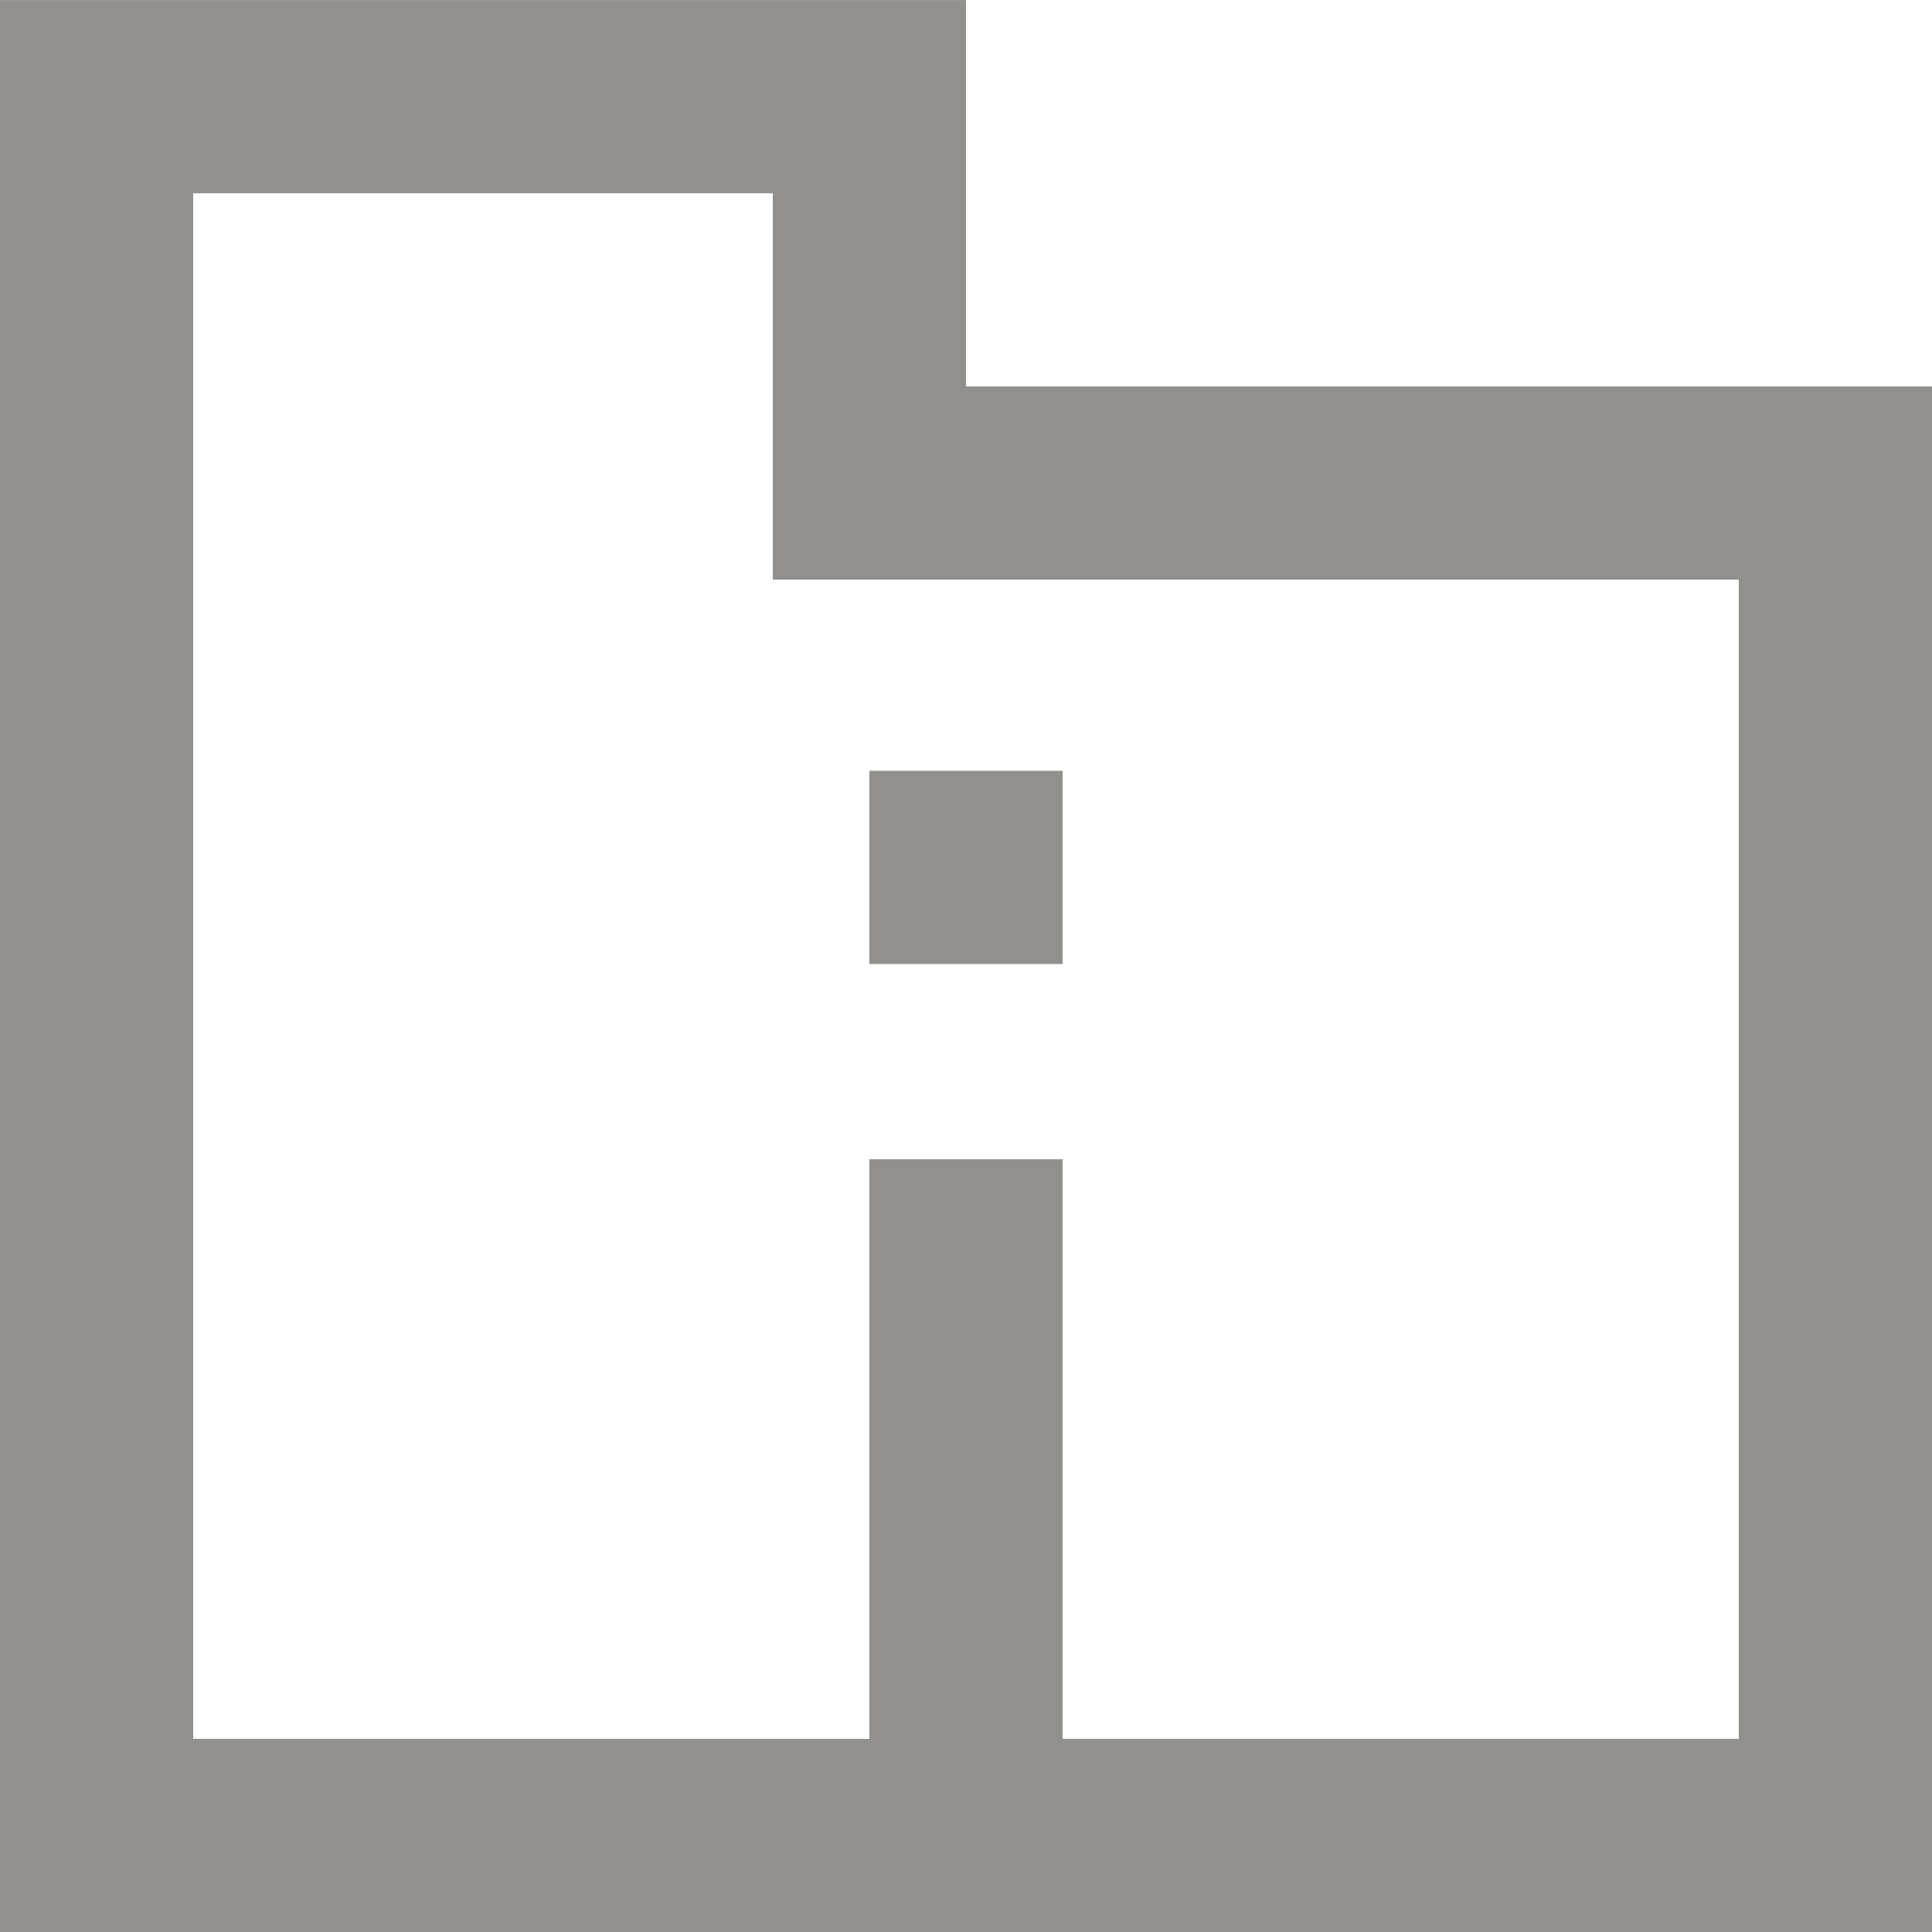 <!-- Generated by IcoMoon.io -->
<svg version="1.1" xmlns="http://www.w3.org/2000/svg" width="32" height="32" viewBox="0 0 32 32">
<title>as-directory_information-1</title>
<path fill="#91908d" d="M28.8 9.601h-16v-6.4h-9.6v25.6h11.2v-9.6h3.2v9.6h11.2v-19.2zM32 6.401v25.6h-32v-32h16v6.4h16zM14.4 15.967h3.2v-3.2h-3.2v3.2z"></path>
</svg>
